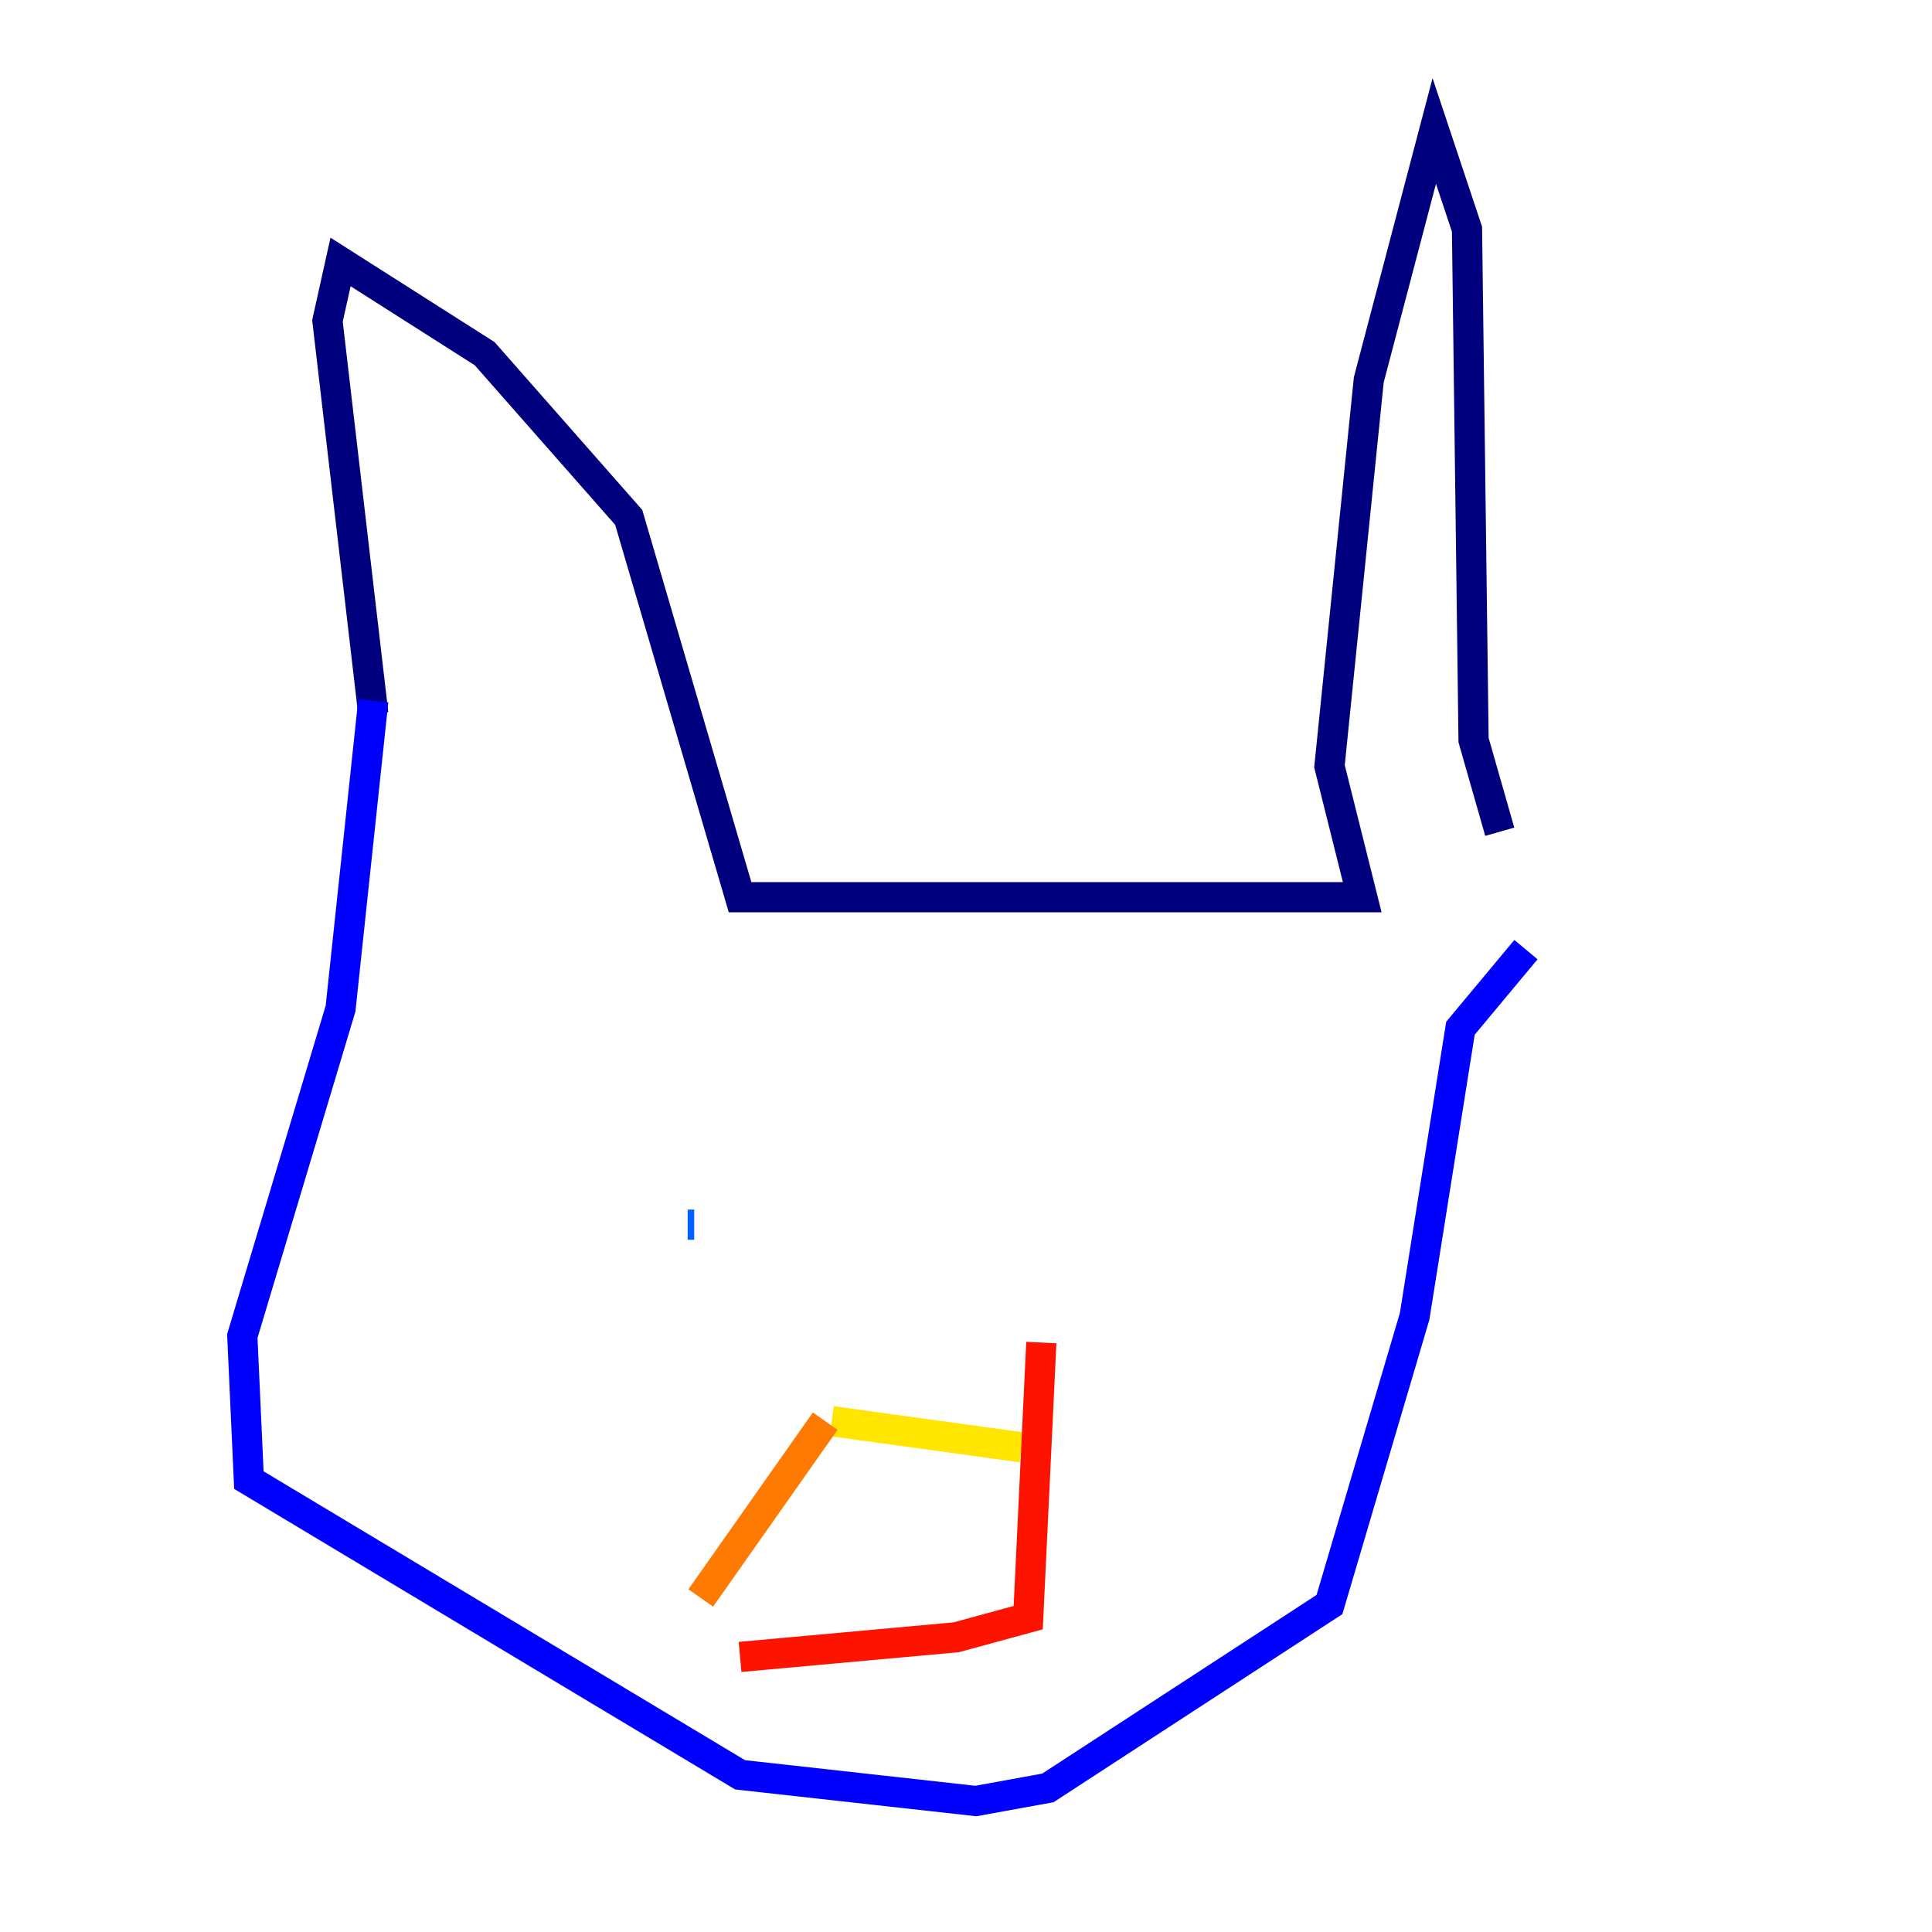 <?xml version="1.0" encoding="utf-8" ?>
<svg baseProfile="tiny" height="128" version="1.2" viewBox="0,0,128,128" width="128" xmlns="http://www.w3.org/2000/svg" xmlns:ev="http://www.w3.org/2001/xml-events" xmlns:xlink="http://www.w3.org/1999/xlink"><defs /><polyline fill="none" points="24.732,47.295 21.695,21.261 22.563,17.356 32.108,23.43 41.654,34.278 49.031,59.444 90.251,59.444 88.081,50.766 90.685,25.166 95.024,8.678 97.193,15.186 97.627,49.031 99.363,55.105" stroke="#00007f" stroke-width="2" /><polyline fill="none" points="24.732,46.427 22.563,66.82 16.054,88.515 16.488,98.061 49.031,117.586 64.651,119.322 69.424,118.454 88.081,106.305 93.722,87.214 96.759,68.122 101.098,62.915" stroke="#0000fe" stroke-width="2" /><polyline fill="none" points="45.993,81.139 45.559,81.139" stroke="#0060ff" stroke-width="2" /><polyline fill="none" points="72.461,85.478 72.461,85.478" stroke="#00d4ff" stroke-width="2" /><polyline fill="none" points="73.329,82.007 73.329,82.007" stroke="#4cffaa" stroke-width="2" /><polyline fill="none" points="73.329,83.308 73.329,83.308" stroke="#aaff4c" stroke-width="2" /><polyline fill="none" points="55.105,94.156 67.688,95.891" stroke="#ffe500" stroke-width="2" /><polyline fill="none" points="54.671,94.156 46.427,105.871" stroke="#ff7a00" stroke-width="2" /><polyline fill="none" points="49.031,109.776 63.349,108.475 68.122,107.173 68.99,88.949" stroke="#fe1200" stroke-width="2" /><polyline fill="none" points="8.678,78.536 8.678,78.536" stroke="#7f0000" stroke-width="2" /></svg>